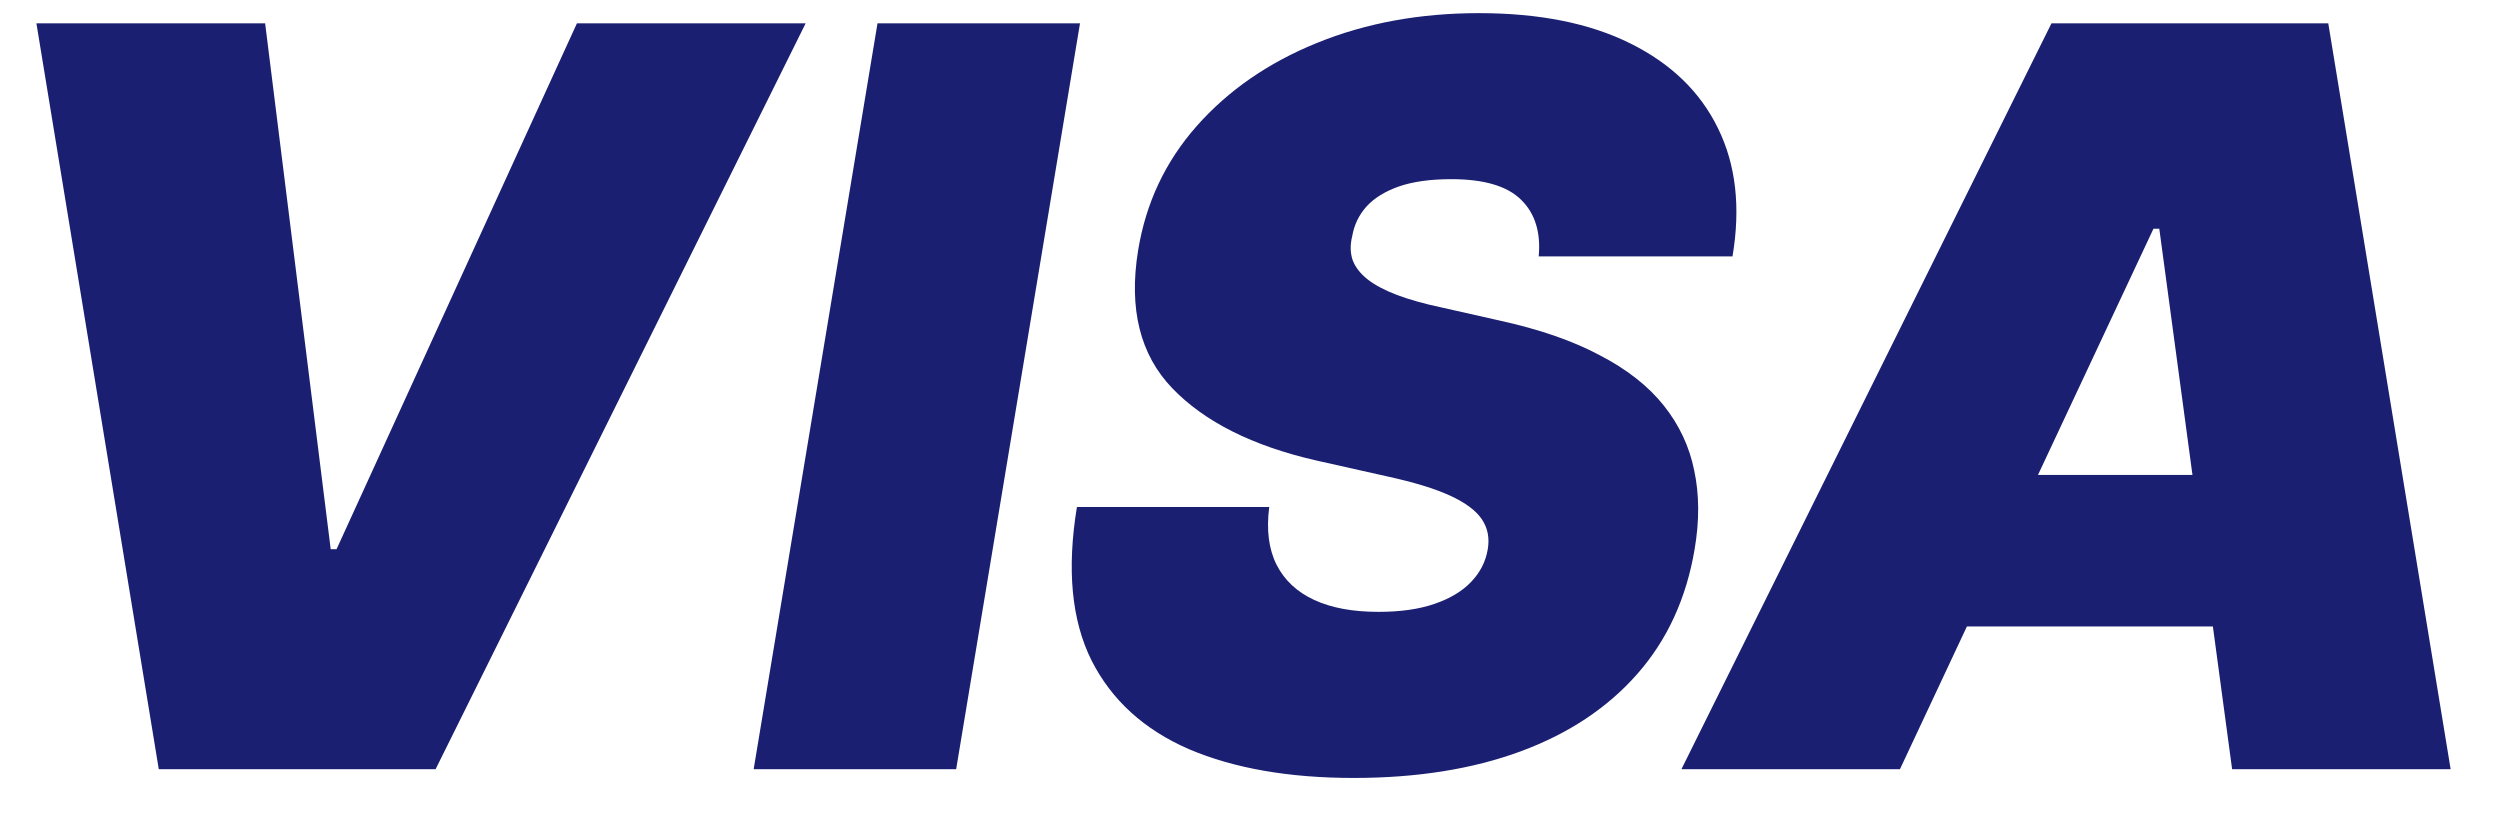 <svg width="39" height="13" viewBox="0 0 39 13" fill="none" xmlns="http://www.w3.org/2000/svg">
<path d="M4.136 0.364L5.159 8.568H5.25L9 0.364H12.568L6.795 12H2.477L0.568 0.364H4.136ZM16.848 0.364L14.916 12H11.757L13.689 0.364H16.848ZM24.004 4C24.038 3.625 23.947 3.331 23.732 3.119C23.516 2.903 23.152 2.795 22.641 2.795C22.315 2.795 22.042 2.833 21.822 2.909C21.607 2.985 21.438 3.089 21.317 3.222C21.199 3.354 21.125 3.508 21.095 3.682C21.061 3.818 21.063 3.943 21.101 4.057C21.142 4.167 21.22 4.267 21.334 4.358C21.451 4.449 21.605 4.53 21.794 4.602C21.987 4.674 22.216 4.739 22.482 4.795L23.391 5C24.012 5.136 24.533 5.316 24.953 5.54C25.377 5.759 25.711 6.021 25.953 6.324C26.195 6.627 26.355 6.966 26.43 7.341C26.51 7.716 26.512 8.125 26.436 8.568C26.307 9.333 26.01 9.981 25.544 10.511C25.078 11.042 24.47 11.445 23.72 11.722C22.97 11.998 22.103 12.136 21.118 12.136C20.11 12.136 19.254 11.987 18.55 11.688C17.849 11.384 17.341 10.922 17.027 10.301C16.716 9.676 16.641 8.879 16.8 7.909H19.8C19.754 8.265 19.792 8.564 19.913 8.807C20.035 9.049 20.23 9.233 20.499 9.358C20.767 9.483 21.103 9.545 21.504 9.545C21.845 9.545 22.137 9.504 22.379 9.42C22.622 9.337 22.813 9.222 22.953 9.074C23.093 8.926 23.178 8.758 23.209 8.568C23.239 8.394 23.209 8.239 23.118 8.102C23.027 7.966 22.862 7.843 22.624 7.733C22.385 7.623 22.057 7.523 21.641 7.432L20.527 7.182C19.538 6.955 18.792 6.58 18.288 6.057C17.785 5.534 17.607 4.818 17.754 3.909C17.875 3.167 18.18 2.519 18.669 1.966C19.162 1.409 19.787 0.977 20.544 0.67C21.305 0.36 22.148 0.205 23.072 0.205C24.012 0.205 24.798 0.362 25.43 0.676C26.067 0.991 26.523 1.432 26.8 2C27.08 2.568 27.156 3.235 27.027 4H24.004ZM29.639 12H26.23L32.003 0.364H36.321L38.23 12H34.821L33.685 3.568H33.594L29.639 12ZM29.776 7.409H36.185L35.776 9.773H29.366L29.776 7.409Z" fill="#1A1F71"/>
</svg>
